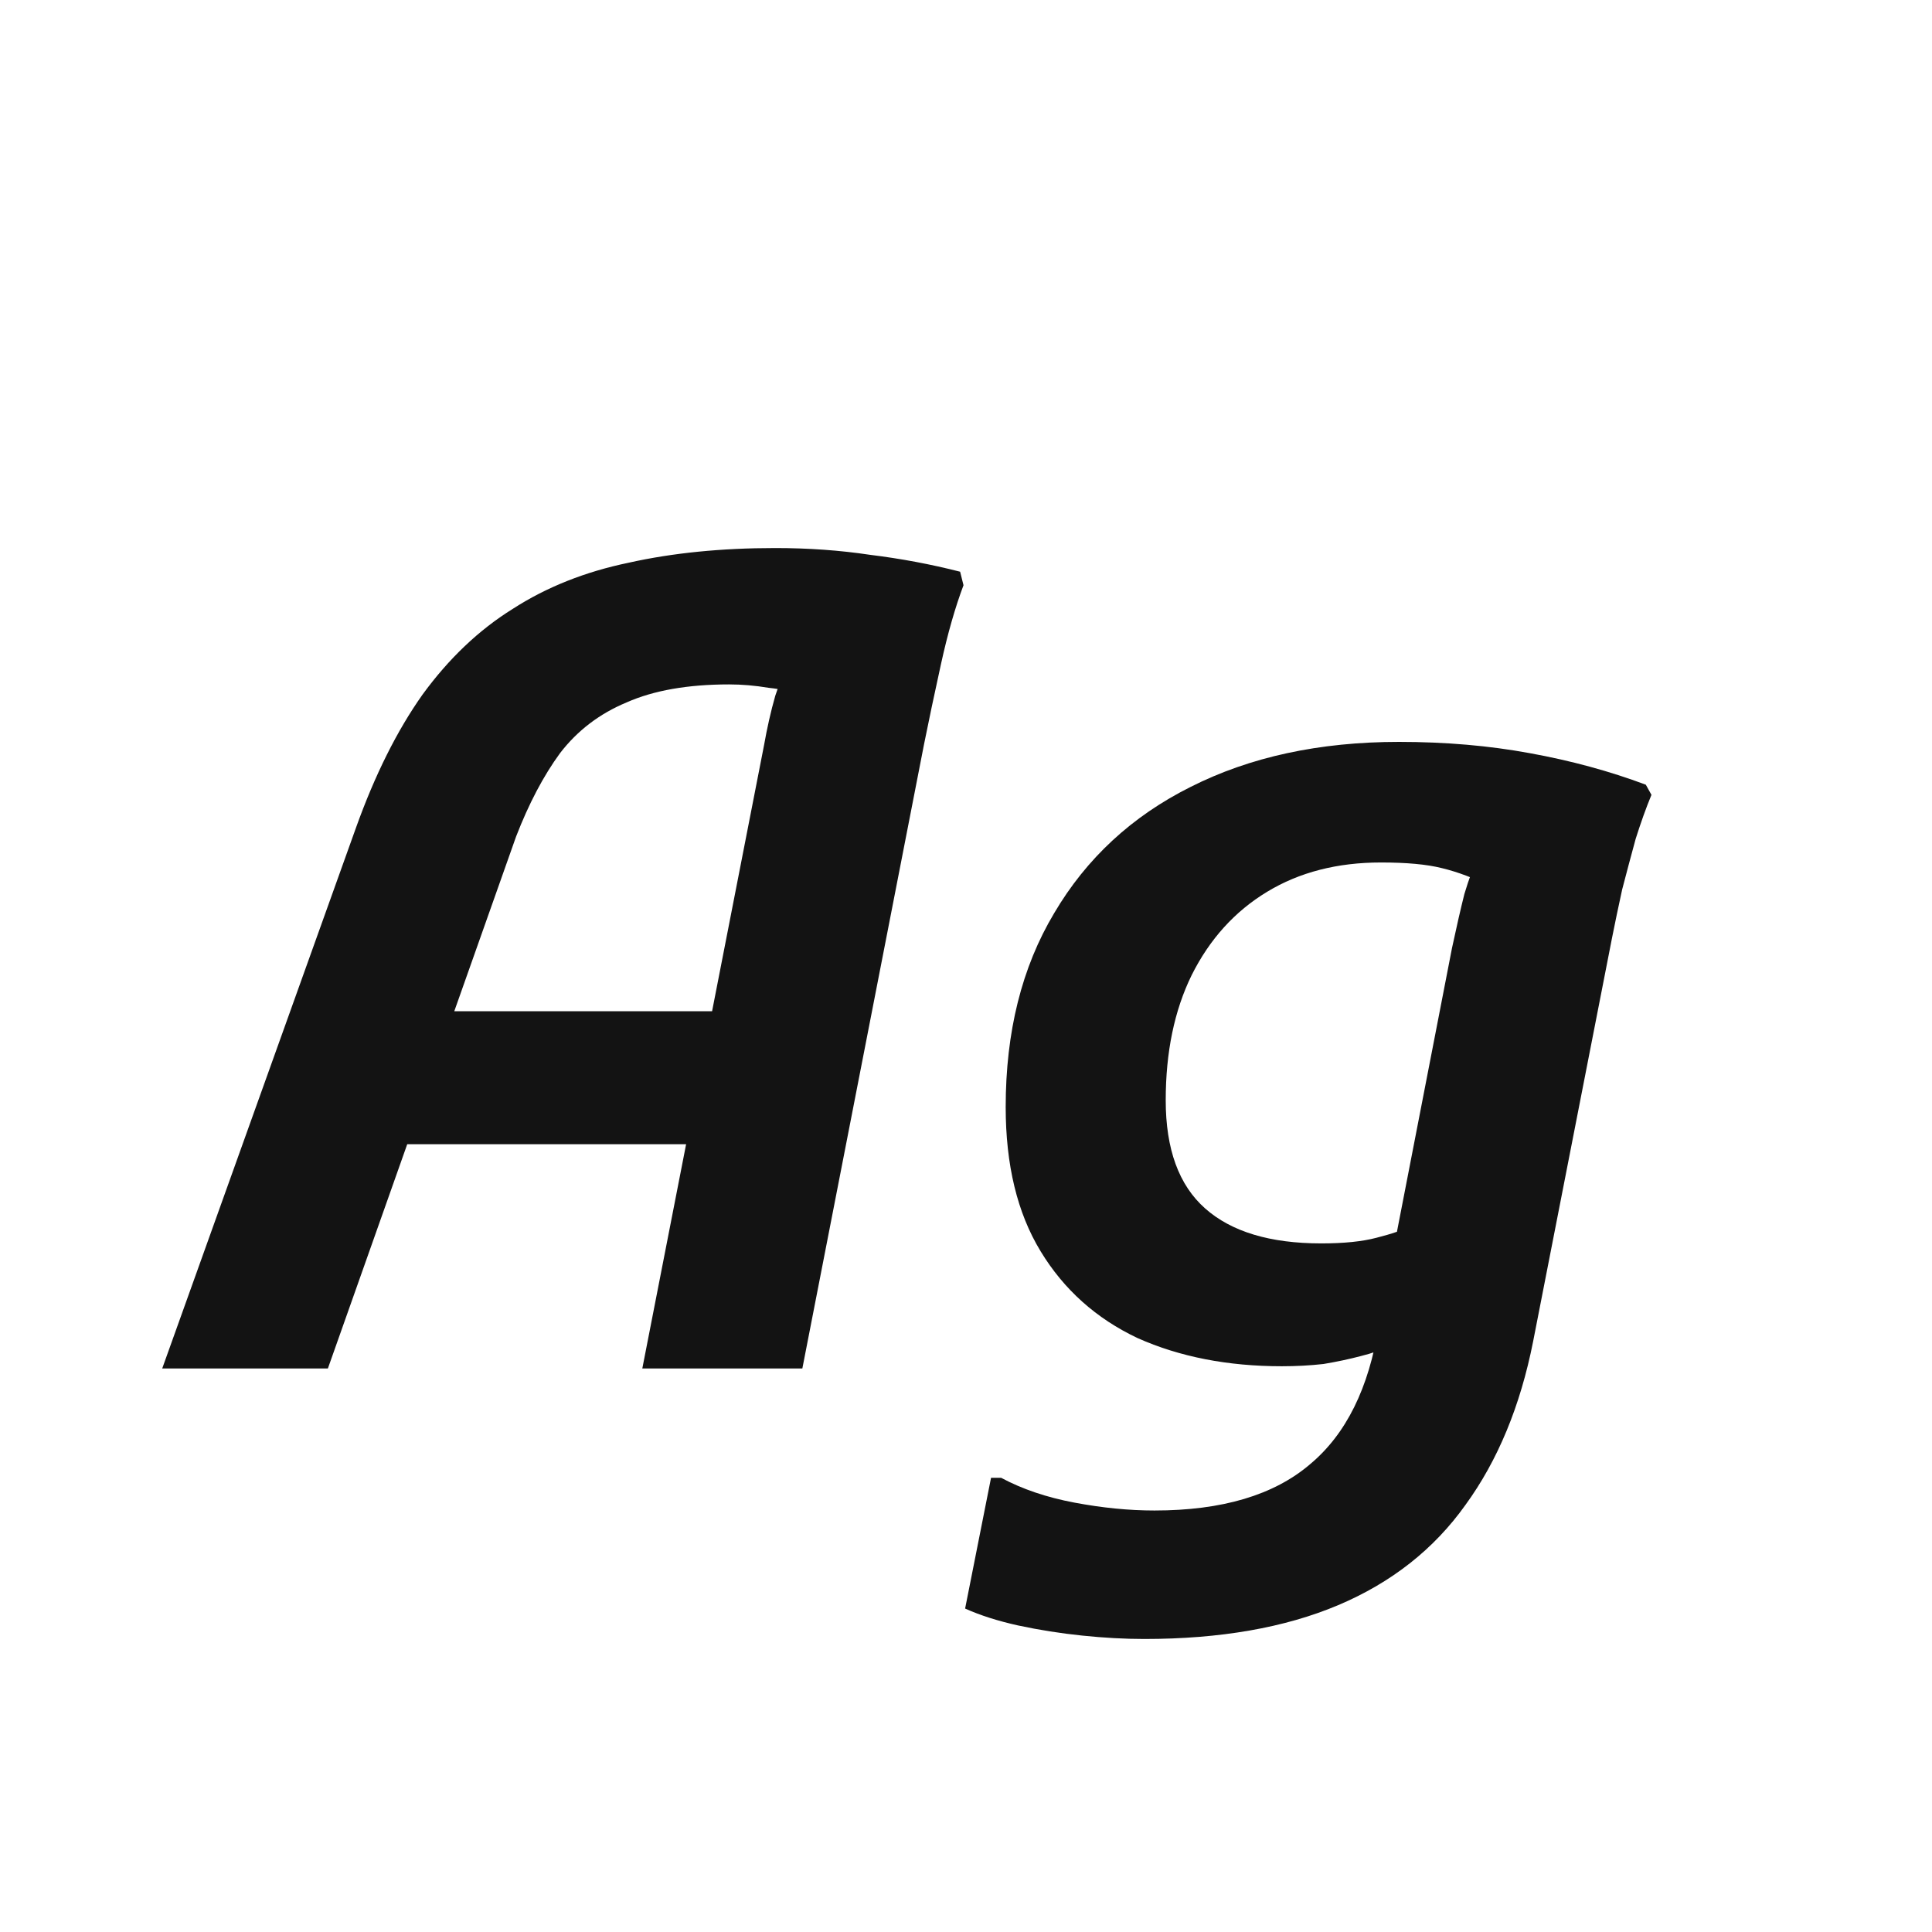 <svg width="24" height="24" viewBox="0 0 24 24" fill="none" xmlns="http://www.w3.org/2000/svg">
<path d="M2.015 17L4.423 10.28C4.657 9.627 4.932 9.076 5.249 8.628C5.576 8.18 5.949 7.825 6.369 7.564C6.789 7.293 7.27 7.102 7.811 6.99C8.353 6.869 8.959 6.808 9.631 6.808C10.042 6.808 10.434 6.836 10.807 6.892C11.19 6.939 11.563 7.009 11.927 7.102L11.969 7.27C11.867 7.541 11.773 7.867 11.689 8.25C11.605 8.633 11.535 8.964 11.479 9.244L9.967 17H7.979L9.491 9.258C9.529 9.043 9.575 8.838 9.631 8.642C9.697 8.446 9.771 8.283 9.855 8.152L9.953 8.642C9.86 8.595 9.725 8.563 9.547 8.544C9.379 8.516 9.216 8.502 9.057 8.502C8.544 8.502 8.119 8.577 7.783 8.726C7.447 8.866 7.172 9.076 6.957 9.356C6.752 9.636 6.57 9.981 6.411 10.392L4.073 17H2.015ZM4.521 14.214L5.025 12.562H9.295L8.973 14.214H4.521ZM14.215 20.36C13.972 20.36 13.715 20.346 13.445 20.318C13.174 20.29 12.908 20.248 12.647 20.192C12.395 20.136 12.175 20.066 11.989 19.982L12.311 18.358H12.437C12.698 18.498 13.001 18.601 13.347 18.666C13.692 18.731 14.023 18.764 14.341 18.764C15.181 18.764 15.825 18.573 16.273 18.19C16.721 17.817 17.005 17.243 17.127 16.468L18.037 11.778C18.093 11.517 18.144 11.293 18.191 11.106C18.247 10.919 18.307 10.756 18.373 10.616L18.541 11.022C18.317 10.91 18.107 10.831 17.911 10.784C17.724 10.737 17.472 10.714 17.155 10.714C16.613 10.714 16.142 10.835 15.741 11.078C15.339 11.321 15.027 11.666 14.803 12.114C14.588 12.553 14.481 13.071 14.481 13.668C14.481 14.275 14.644 14.723 14.971 15.012C15.297 15.301 15.778 15.446 16.413 15.446C16.693 15.446 16.921 15.423 17.099 15.376C17.285 15.329 17.435 15.278 17.547 15.222L17.253 16.72C17.169 16.767 17.052 16.809 16.903 16.846C16.763 16.883 16.609 16.916 16.441 16.944C16.273 16.963 16.1 16.972 15.923 16.972C15.251 16.972 14.653 16.855 14.131 16.622C13.617 16.379 13.216 16.02 12.927 15.544C12.637 15.068 12.493 14.471 12.493 13.752C12.493 12.819 12.693 12.016 13.095 11.344C13.496 10.663 14.061 10.14 14.789 9.776C15.526 9.403 16.389 9.216 17.379 9.216C17.957 9.216 18.499 9.263 19.003 9.356C19.516 9.449 19.997 9.58 20.445 9.748L20.515 9.874C20.449 10.033 20.384 10.215 20.319 10.42C20.263 10.625 20.207 10.835 20.151 11.05C20.104 11.265 20.062 11.465 20.025 11.652L19.045 16.664C18.886 17.467 18.606 18.143 18.205 18.694C17.813 19.245 17.285 19.66 16.623 19.94C15.96 20.22 15.157 20.36 14.215 20.36Z" fill="#131313"/>
</svg>
